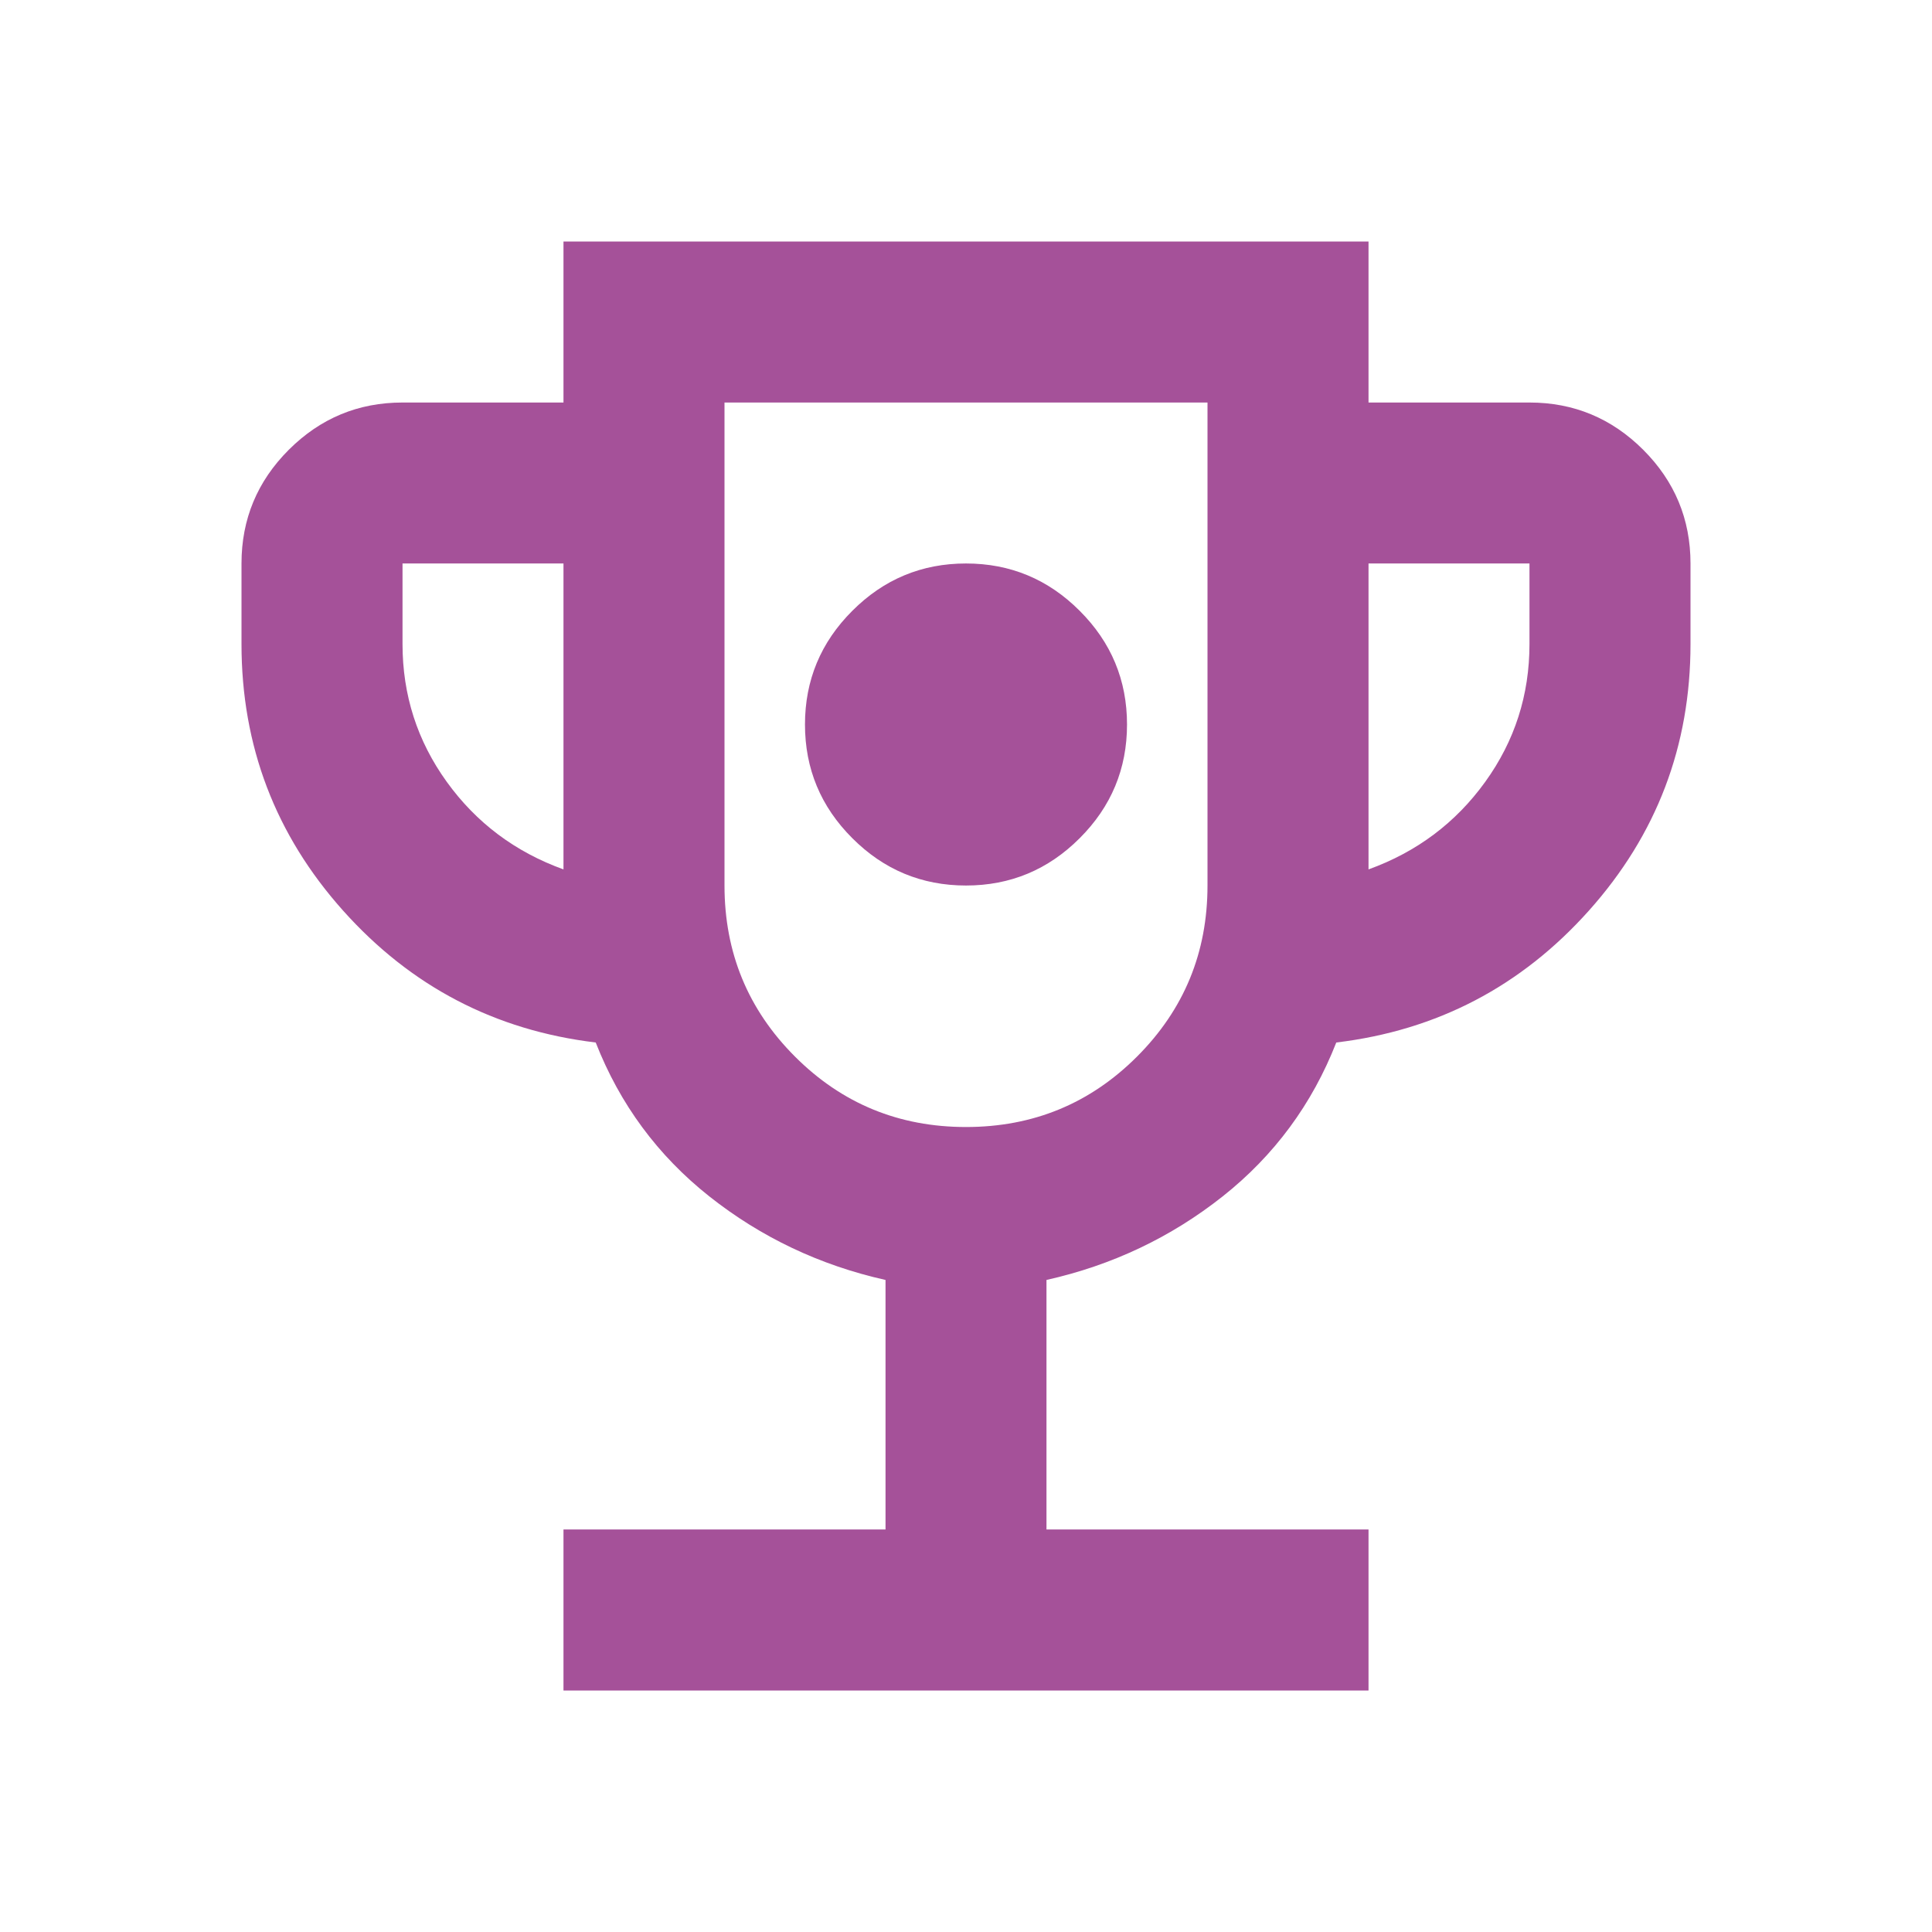 <svg width="32" height="32" viewBox="0 0 32 32" fill="none" xmlns="http://www.w3.org/2000/svg">
<mask id="mask0_5860_21484" style="mask-type:alpha" maskUnits="userSpaceOnUse" x="0" y="0" width="32" height="32">
<rect width="32" height="32" fill="#D9D9D9"/>
</mask>
<g mask="url(#mask0_5860_21484)">
<path d="M16 14.667C16.733 14.667 17.361 14.406 17.883 13.883C18.406 13.361 18.667 12.733 18.667 12C18.667 11.267 18.406 10.639 17.883 10.117C17.361 9.594 16.733 9.333 16 9.333C15.267 9.333 14.639 9.594 14.117 10.117C13.594 10.639 13.333 11.267 13.333 12C13.333 12.733 13.594 13.361 14.117 13.883C14.639 14.406 15.267 14.667 16 14.667ZM9.333 28V25.333H14.667V21.2C13.578 20.956 12.606 20.494 11.75 19.817C10.894 19.139 10.267 18.289 9.867 17.267C8.2 17.067 6.806 16.339 5.683 15.083C4.561 13.828 4 12.356 4 10.667V9.333C4 8.6 4.261 7.972 4.783 7.45C5.306 6.928 5.933 6.667 6.667 6.667H9.333V4H22.667V6.667H25.333C26.067 6.667 26.694 6.928 27.217 7.45C27.739 7.972 28 8.6 28 9.333V10.667C28 12.356 27.439 13.828 26.317 15.083C25.194 16.339 23.8 17.067 22.133 17.267C21.733 18.289 21.106 19.139 20.25 19.817C19.394 20.494 18.422 20.956 17.333 21.2V25.333H22.667V28H9.333ZM9.333 14.4V9.333H6.667V10.667C6.667 11.511 6.911 12.272 7.4 12.95C7.889 13.628 8.533 14.111 9.333 14.4ZM16 18.667C17.111 18.667 18.056 18.278 18.833 17.5C19.611 16.722 20 15.778 20 14.667V6.667H12V14.667C12 15.778 12.389 16.722 13.167 17.5C13.944 18.278 14.889 18.667 16 18.667ZM22.667 14.4C23.467 14.111 24.111 13.628 24.6 12.95C25.089 12.272 25.333 11.511 25.333 10.667V9.333H22.667V14.4Z" fill="#A55199"/>
</g>
</svg>
